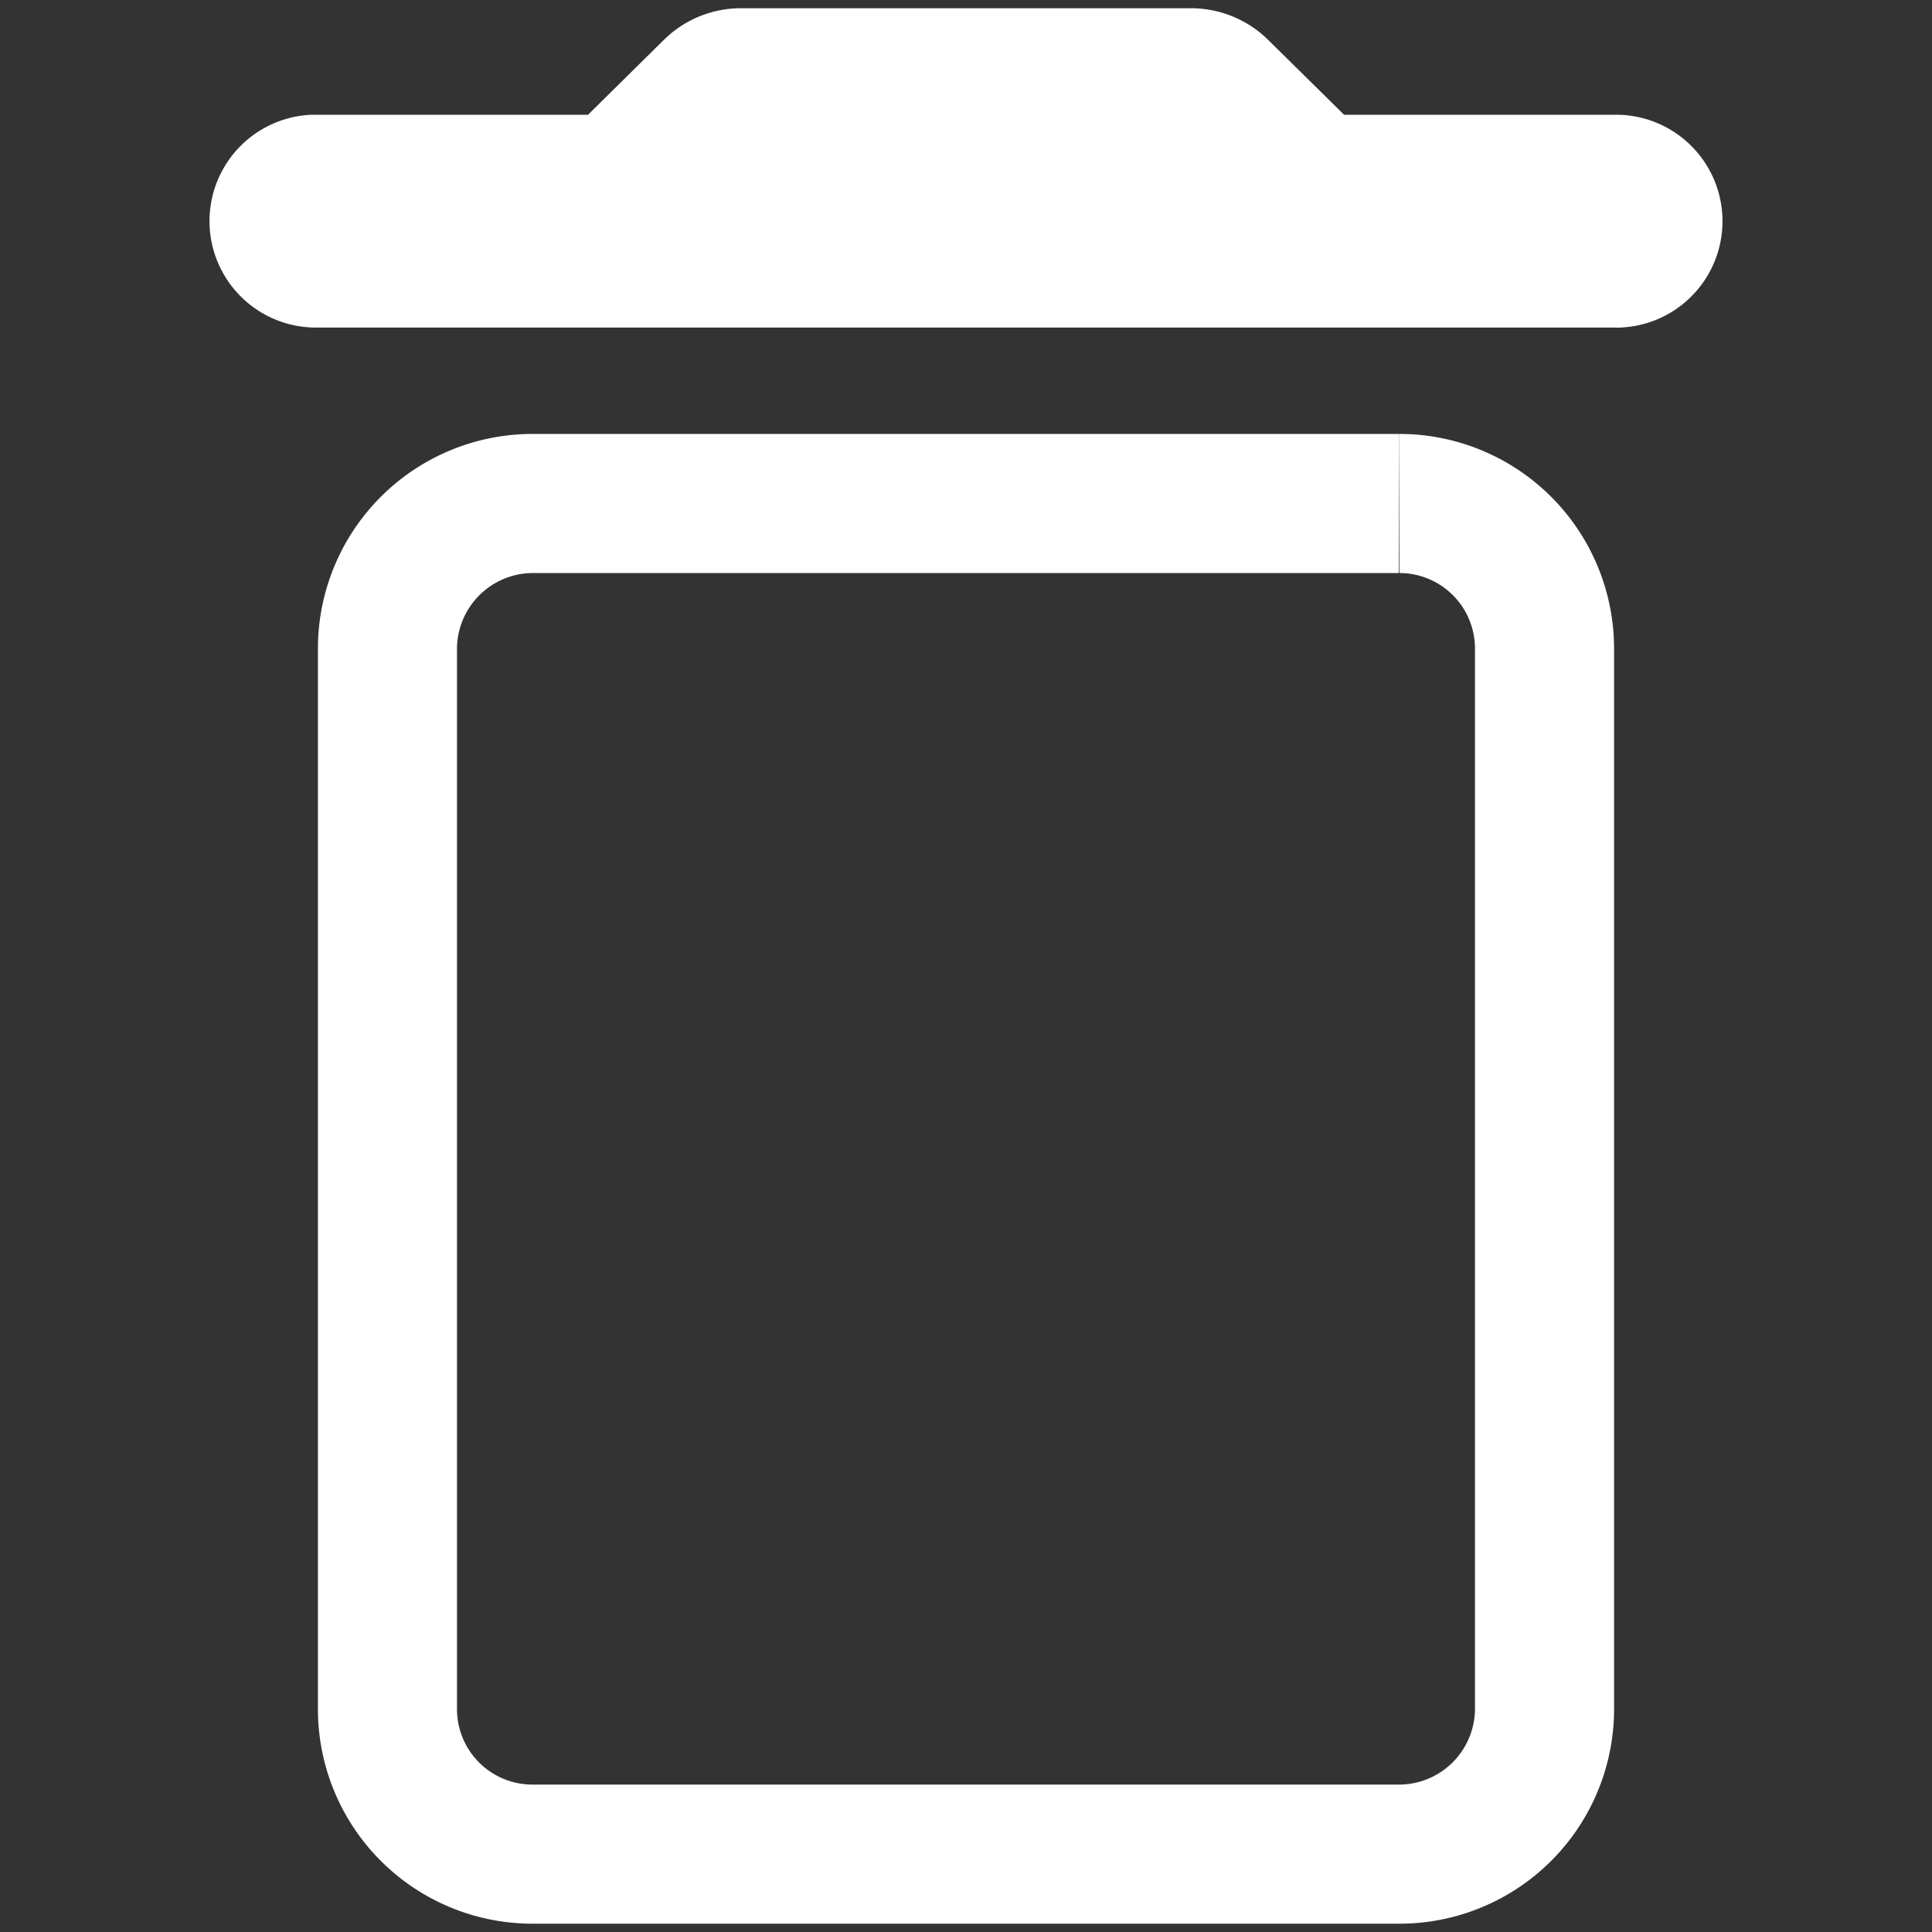 <svg fill="#fff" id="Layer_1" data-name="Layer 1" xmlns="http://www.w3.org/2000/svg" viewBox="0 0 50 50"><rect x="0" y="0" width="50" height="50" fill="#333333" stroke="none"/><path d="M41.772,8.477H8.228A2.755,2.755,0,0,1,8.059,2.97c.056,0,.113,0,.169,0h6.99L17.2,1.013a2.842,2.842,0,0,1,1.954-.8H30.843a2.849,2.849,0,0,1,1.957.8L34.785,2.97h6.987a2.755,2.755,0,0,1,.169,5.507C41.885,8.479,41.828,8.479,41.772,8.477Z"/><path d="M36.216,11.23v3.6a1.956,1.956,0,0,1,1.956,1.91V44.247a1.968,1.968,0,0,1-1.991,1.938h-22.4a1.954,1.954,0,0,1-1.954-1.907V16.77a1.97,1.97,0,0,1,1.991-1.94H36.2l.013-3.6m0,0H13.784a5.557,5.557,0,0,0-5.556,5.51V44.278a5.554,5.554,0,0,0,5.554,5.507H36.218a5.554,5.554,0,0,0,5.554-5.507V16.74a5.557,5.557,0,0,0-5.556-5.51Z"/></svg>